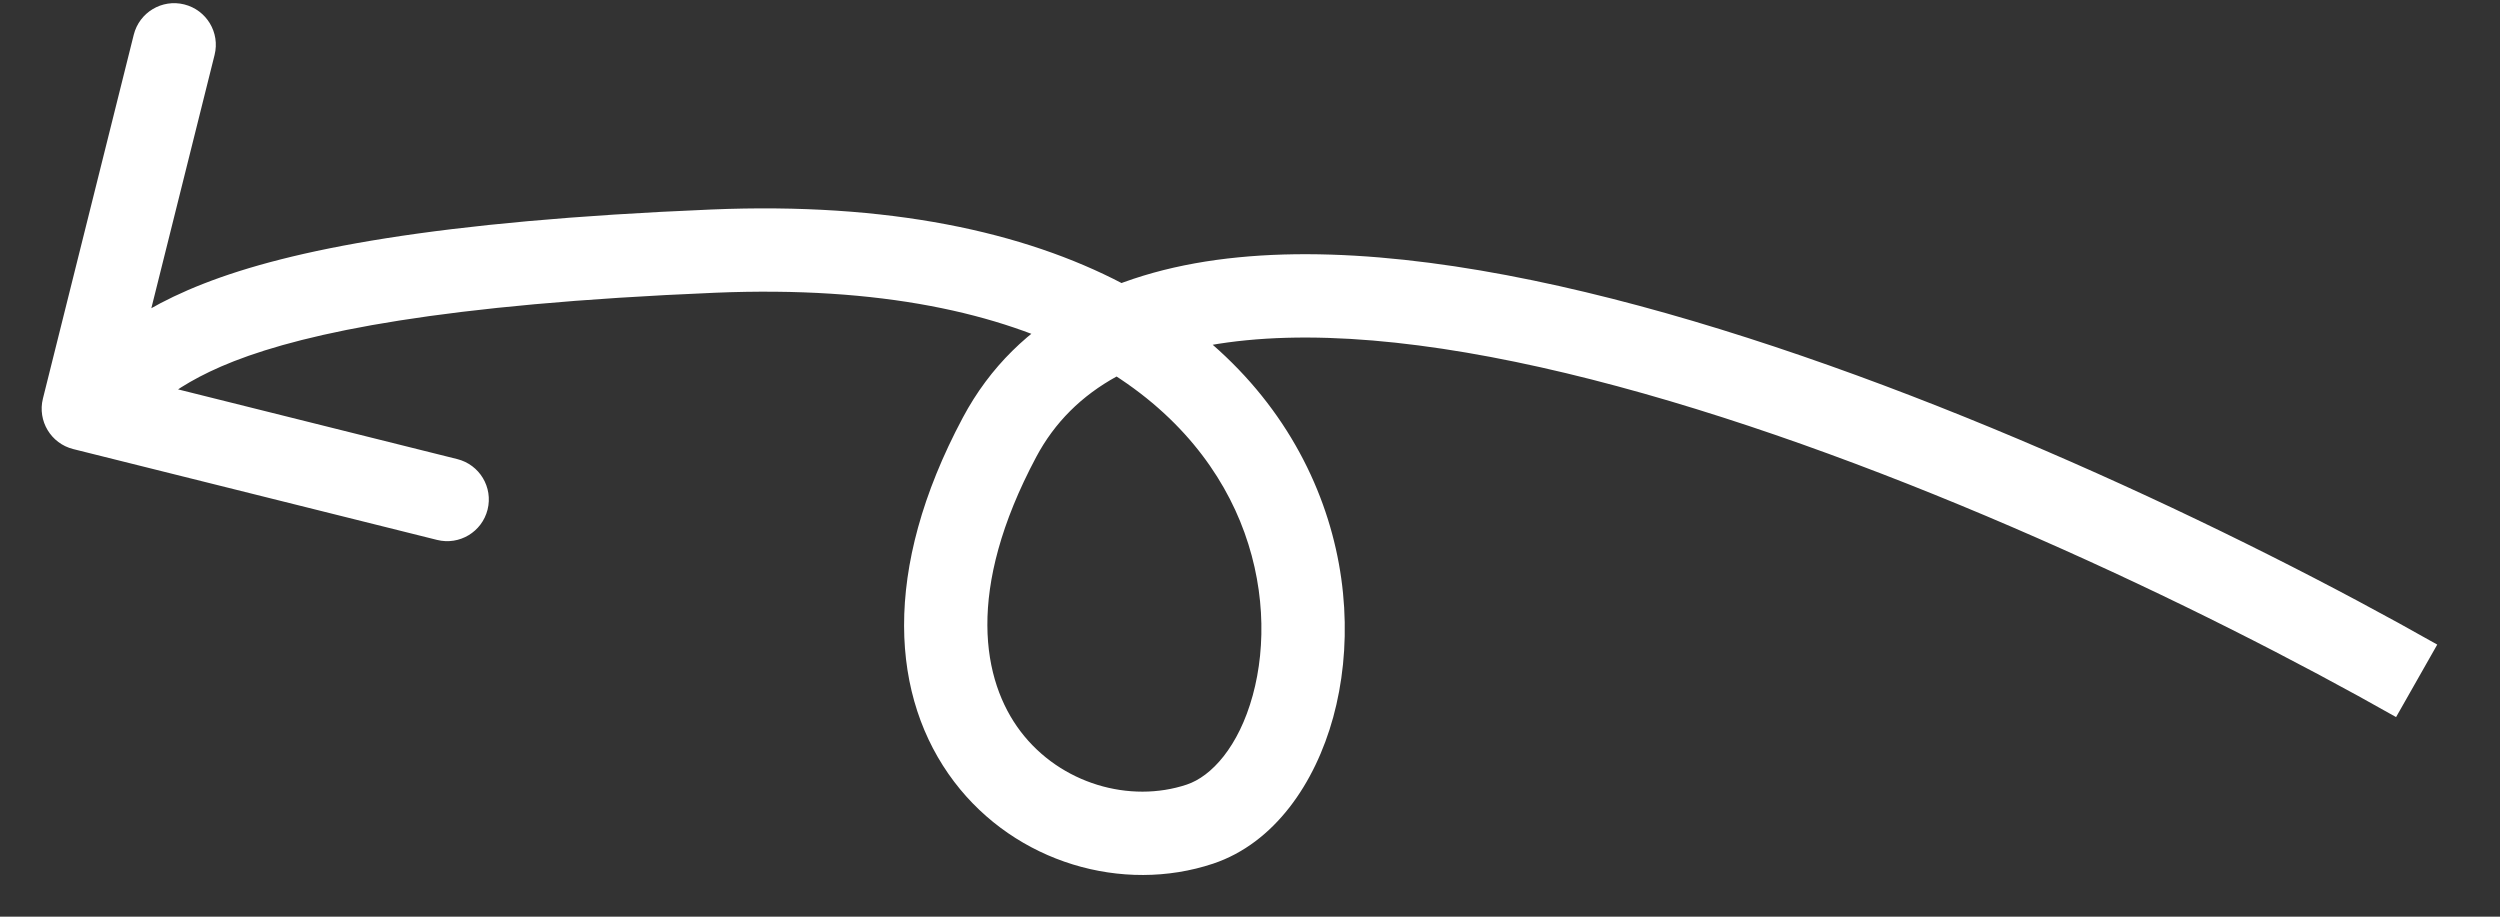 <svg width="30" height="11" viewBox="0 0 30 11" fill="none" xmlns="http://www.w3.org/2000/svg">
<rect x="0" y="0" width="30" height="11" fill="#333333" stroke="none"/>
<path d="M11.994 5.248L11.553 5.013L11.994 5.248ZM14.399 9.89L14.557 10.364L14.399 9.89ZM8.558 3.013L8.579 3.513L8.558 3.013ZM0.515 4.783C0.448 5.051 0.611 5.322 0.879 5.389L5.245 6.479C5.513 6.546 5.784 6.383 5.851 6.115C5.918 5.847 5.755 5.576 5.487 5.509L1.606 4.54L2.575 0.659C2.642 0.391 2.479 0.12 2.211 0.053C1.943 -0.014 1.672 0.149 1.605 0.417L0.515 4.783ZM29.247 7.735C26.849 6.377 23.107 4.594 19.669 3.669C17.954 3.208 16.275 2.949 14.862 3.088C13.441 3.227 12.21 3.779 11.553 5.013L12.435 5.483C12.877 4.654 13.727 4.203 14.959 4.083C16.198 3.962 17.742 4.186 19.409 4.635C22.737 5.53 26.398 7.271 28.753 8.605L29.247 7.735ZM11.553 5.013C10.575 6.847 10.688 8.376 11.45 9.381C12.19 10.356 13.473 10.725 14.557 10.364L14.241 9.415C13.562 9.642 12.726 9.409 12.246 8.776C11.789 8.173 11.58 7.087 12.435 5.483L11.553 5.013ZM14.557 10.364C15.293 10.118 15.781 9.399 15.998 8.609C16.22 7.8 16.192 6.816 15.806 5.875C15.014 3.943 12.796 2.336 8.537 2.514L8.579 3.513C12.566 3.346 14.299 4.834 14.881 6.254C15.182 6.989 15.197 7.746 15.033 8.344C14.864 8.962 14.536 9.317 14.241 9.415L14.557 10.364ZM8.537 2.514C5.223 2.652 3.482 2.998 2.446 3.403C1.918 3.609 1.577 3.828 1.31 4.034C1.187 4.129 1.069 4.23 0.984 4.299C0.892 4.374 0.819 4.43 0.743 4.475L1.257 5.333C1.396 5.25 1.513 5.158 1.617 5.073C1.728 4.983 1.811 4.91 1.921 4.826C2.121 4.671 2.38 4.502 2.809 4.334C3.689 3.991 5.297 3.65 8.579 3.513L8.537 2.514Z" fill="white"/>
</svg>
